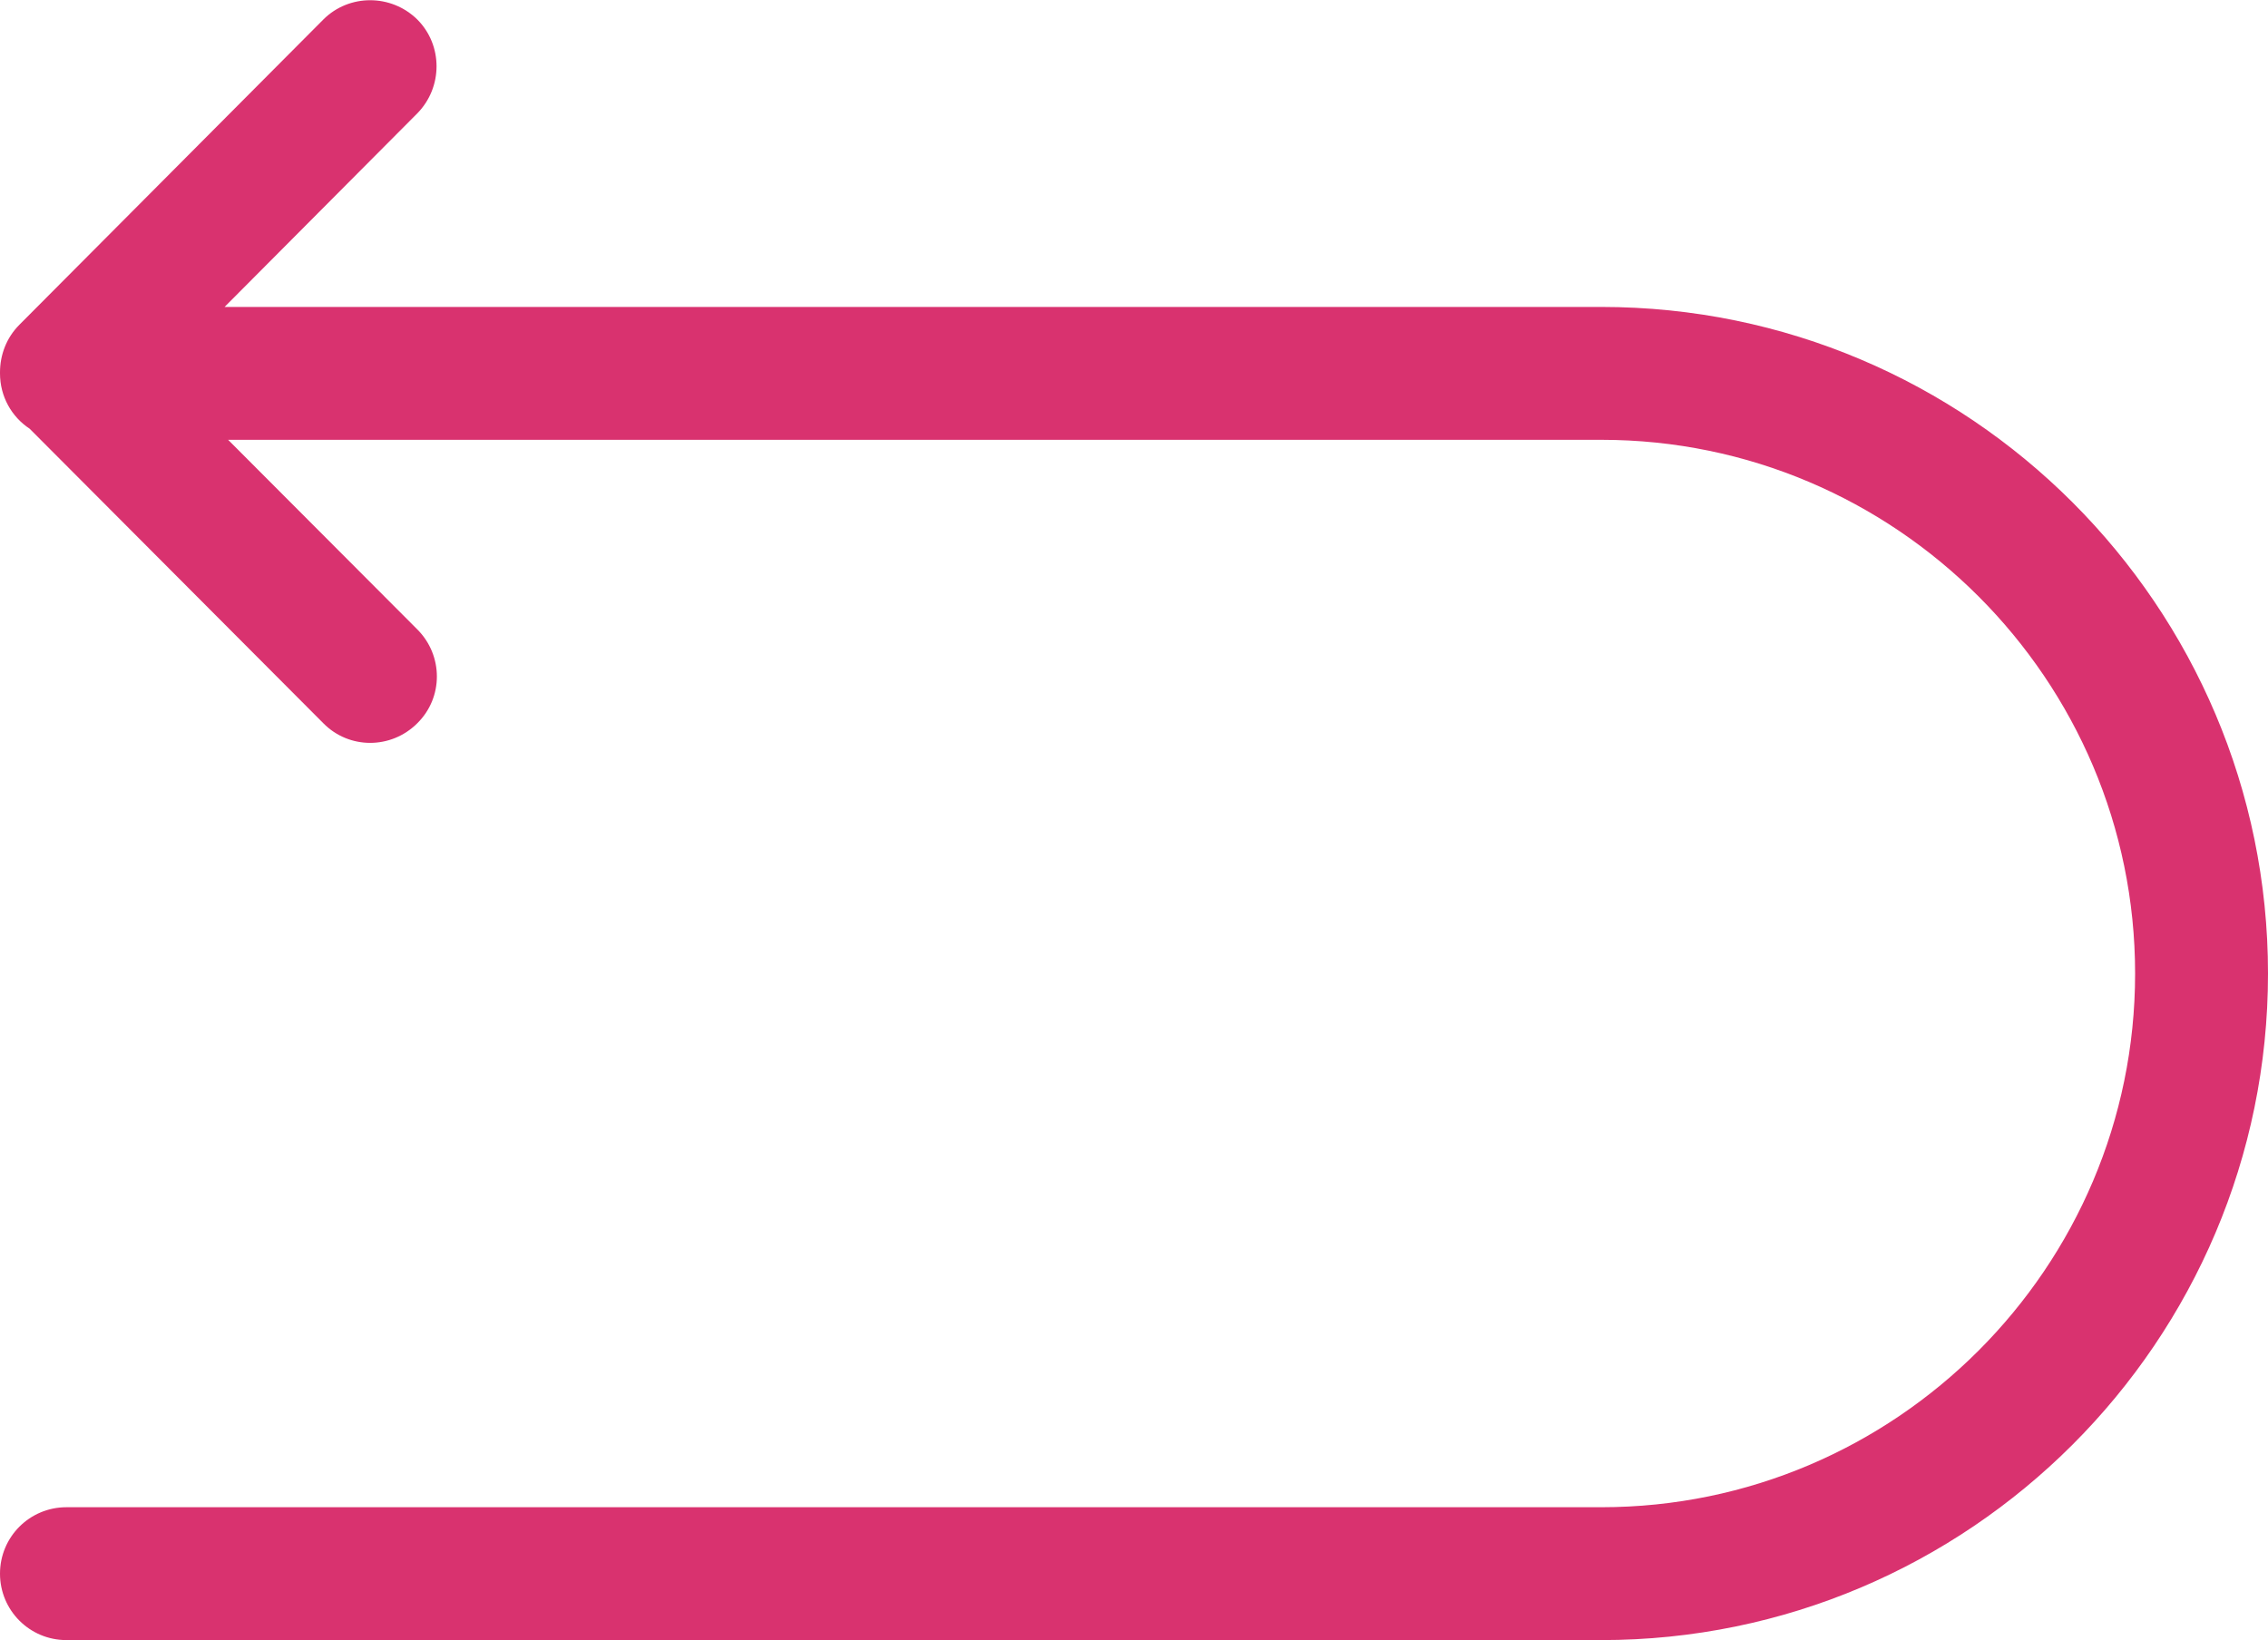 <?xml version="1.0" encoding="utf-8"?>
<!-- Generator: Adobe Illustrator 23.0.4, SVG Export Plug-In . SVG Version: 6.00 Build 0)  -->
<svg version="1.1" id="Capa_1" xmlns="http://www.w3.org/2000/svg" xmlns:xlink="http://www.w3.org/1999/xlink" x="0px" y="0px"
	 viewBox="0 0 512 370.3" style="enable-background:new 0 0 512 370.3;" xml:space="preserve">
<style type="text/css">
	.st0{fill:#D9326F;}
</style>
<g>
	<g>
		<path class="st0" d="M361.5,69.3H50.7l43.5-43.7c5.8-5.9,5.8-15.4,0-21.2c-5.9-5.8-15.4-5.8-21.2,0L4.4,73.3
			c-3,3-4.4,6.9-4.4,10.8c0,0.1,0,0.1,0,0.2c0,5.2,2.6,9.8,6.7,12.5L73,163.3c5.8,5.9,15.3,5.9,21.2,0c5.9-5.8,5.9-15.3,0-21.2
			L51.5,99.3h310c66.4,0,120.5,54.1,120.5,120.5s-54.1,120.5-120.5,120.5H15c-8.3,0-15,6.7-15,15s6.7,15,15,15h346.5
			c83,0,150.5-67.5,150.5-150.5S444.5,69.3,361.5,69.3z"/>
	</g>
</g>
</svg>
